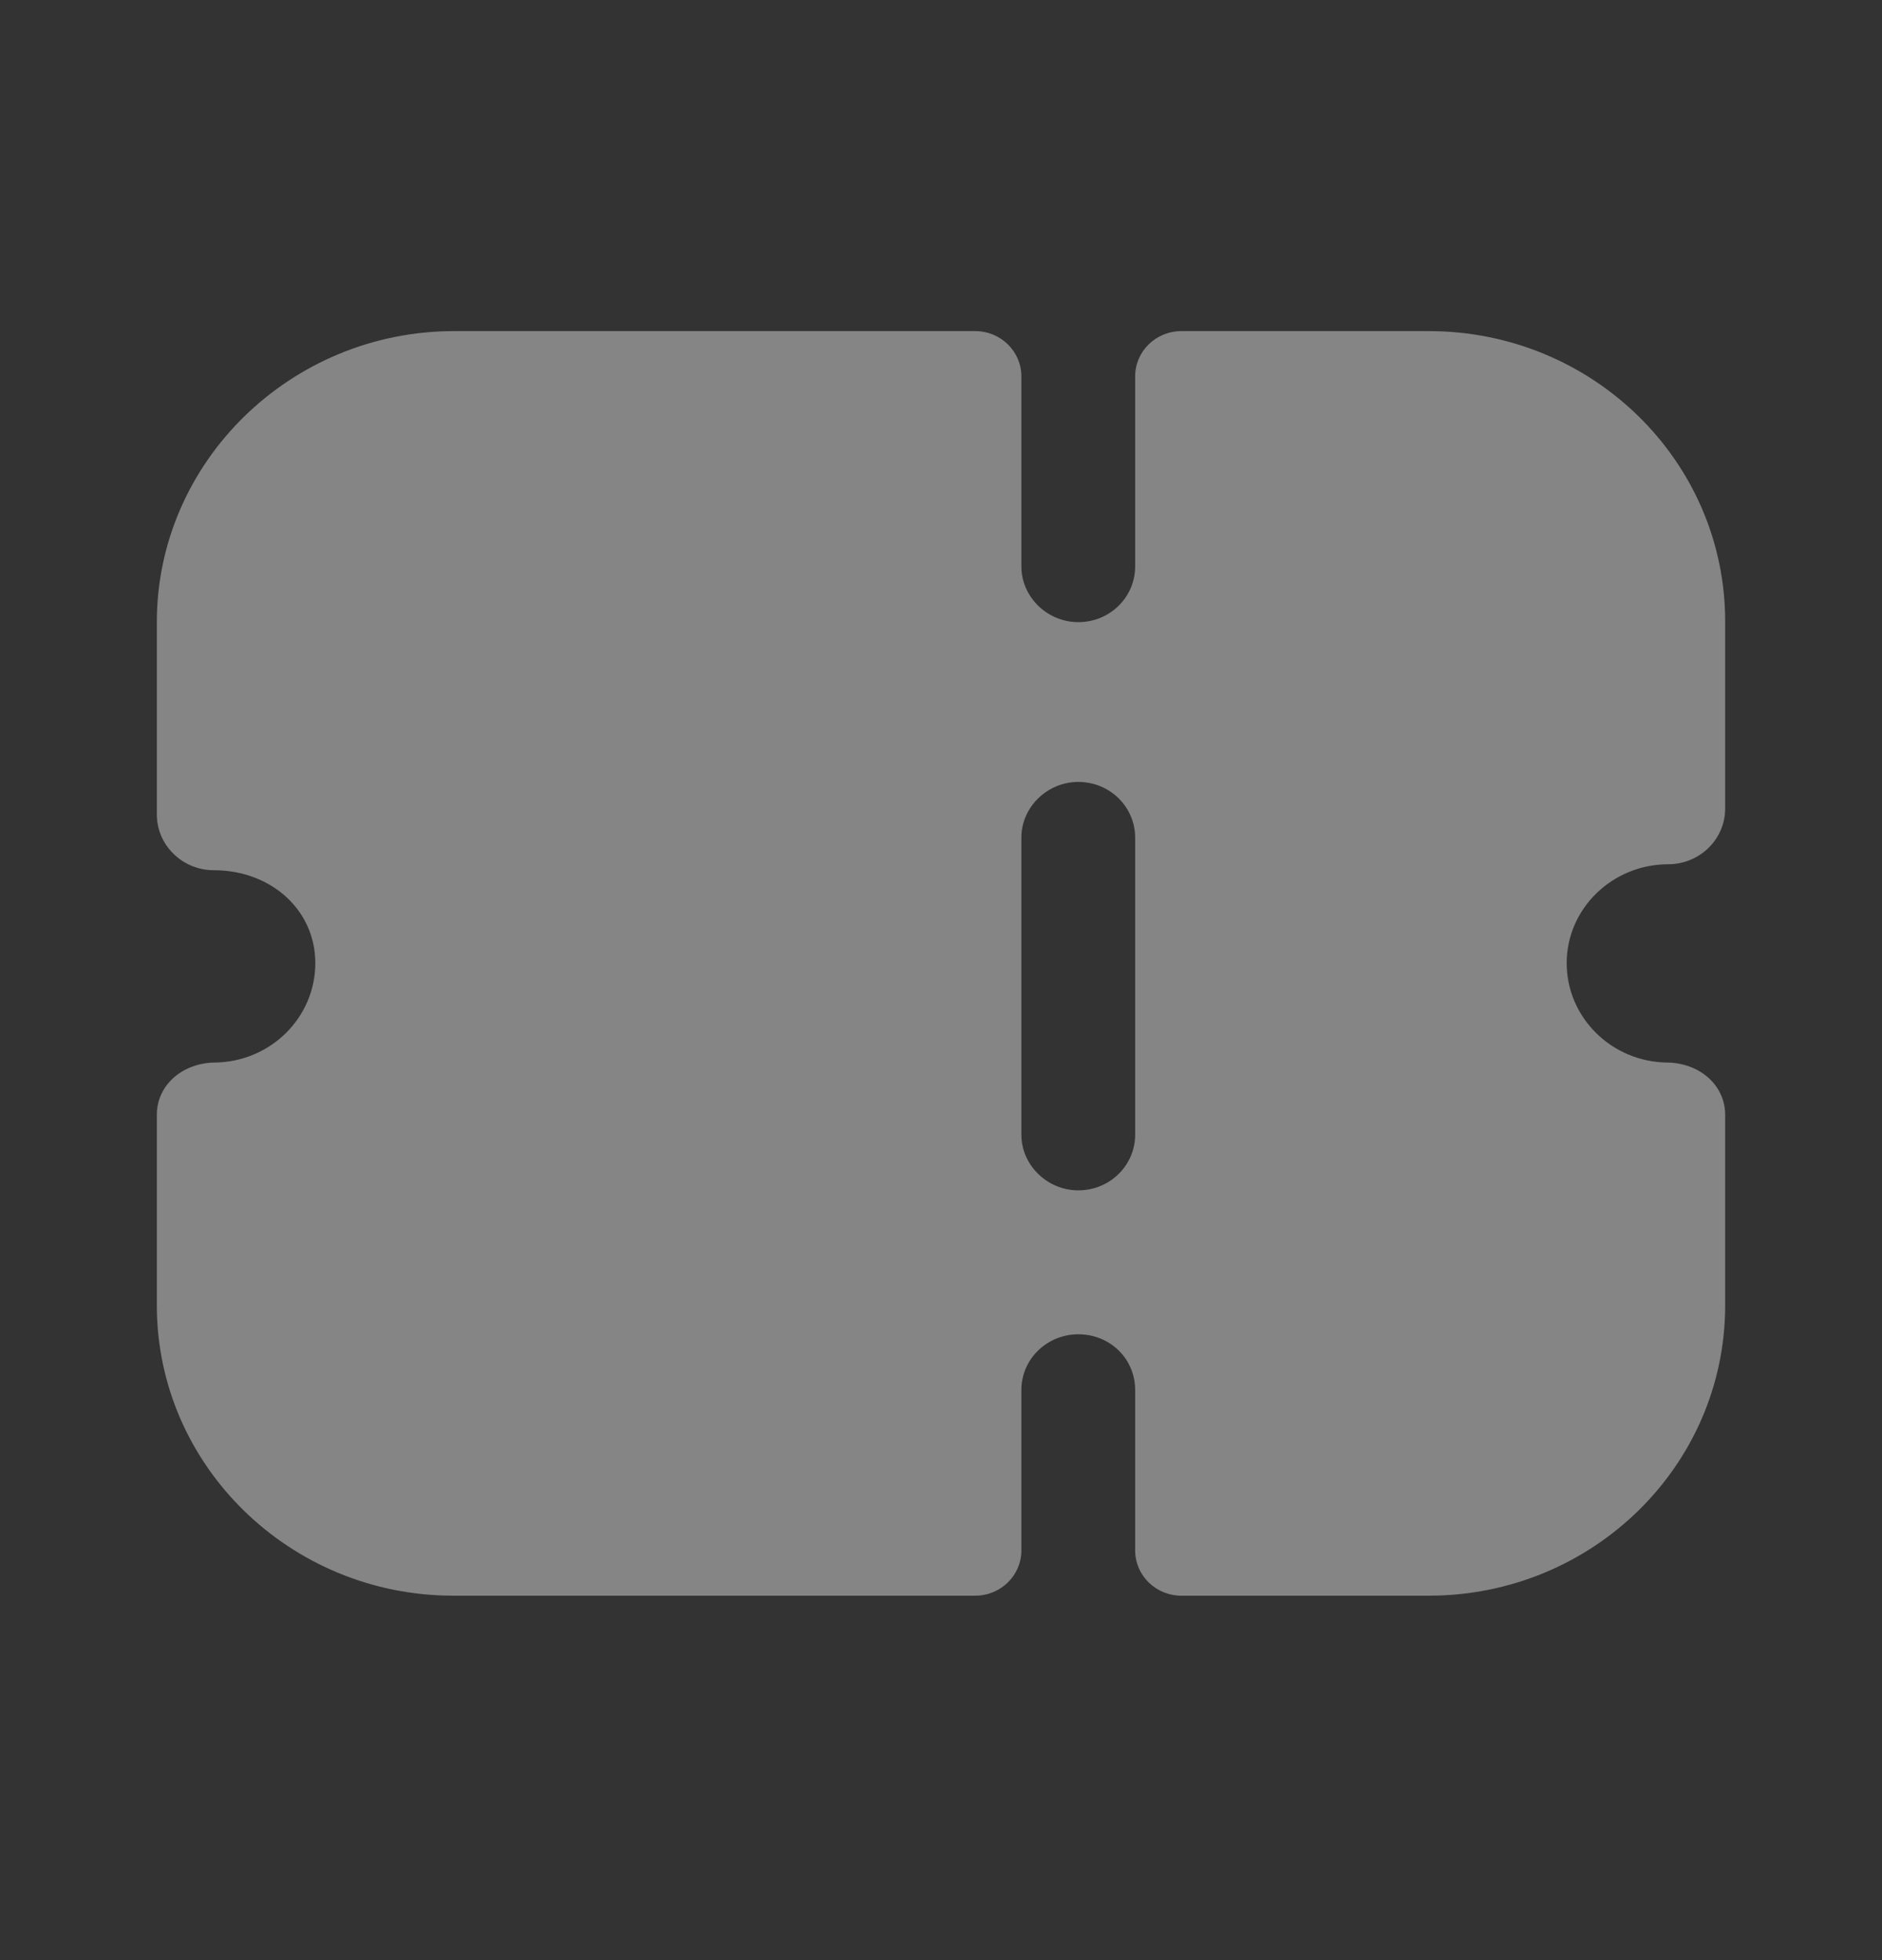 <svg width="24" height="25" viewBox="0 0 24 25" fill="none" xmlns="http://www.w3.org/2000/svg">
<rect x="0" y="0" width="24" height="25" fill="#333333" stroke="none"/>
<g opacity="0.4">
<path fill-rule="evenodd" clip-rule="evenodd" d="M21.787 10.815C21.652 10.947 21.468 11.023 21.275 11.023C20.559 11.023 19.979 11.591 19.979 12.283C19.979 12.979 20.552 13.544 21.261 13.552C21.66 13.556 22 13.829 22 14.22V16.649C22 18.694 20.308 20.352 18.219 20.352H15.066C14.74 20.352 14.476 20.094 14.476 19.775V17.729C14.476 17.331 14.157 17.018 13.751 17.018C13.354 17.018 13.025 17.331 13.025 17.729V19.775C13.025 20.094 12.761 20.352 12.436 20.352H5.781C3.702 20.352 2 18.695 2 16.649V14.22C2 13.829 2.339 13.556 2.739 13.552C3.449 13.544 4.021 12.979 4.021 12.283C4.021 11.61 3.46 11.099 2.725 11.099C2.532 11.099 2.348 11.023 2.213 10.89C2.077 10.758 2 10.578 2 10.389V7.935C2 5.893 3.706 4.223 5.791 4.223H12.436C12.761 4.223 13.025 4.481 13.025 4.8V7.225C13.025 7.613 13.354 7.935 13.751 7.935C14.157 7.935 14.476 7.613 14.476 7.225V4.8C14.476 4.481 14.74 4.223 15.066 4.223H18.219C20.308 4.223 22 5.88 22 7.926V10.313C22 10.502 21.923 10.682 21.787 10.815ZM13.751 15.182C14.157 15.182 14.476 14.86 14.476 14.472V10.683C14.476 10.295 14.157 9.973 13.751 9.973C13.354 9.973 13.025 10.295 13.025 10.683V14.472C13.025 14.86 13.354 15.182 13.751 15.182Z" fill="white"/>
</g>
</svg>
